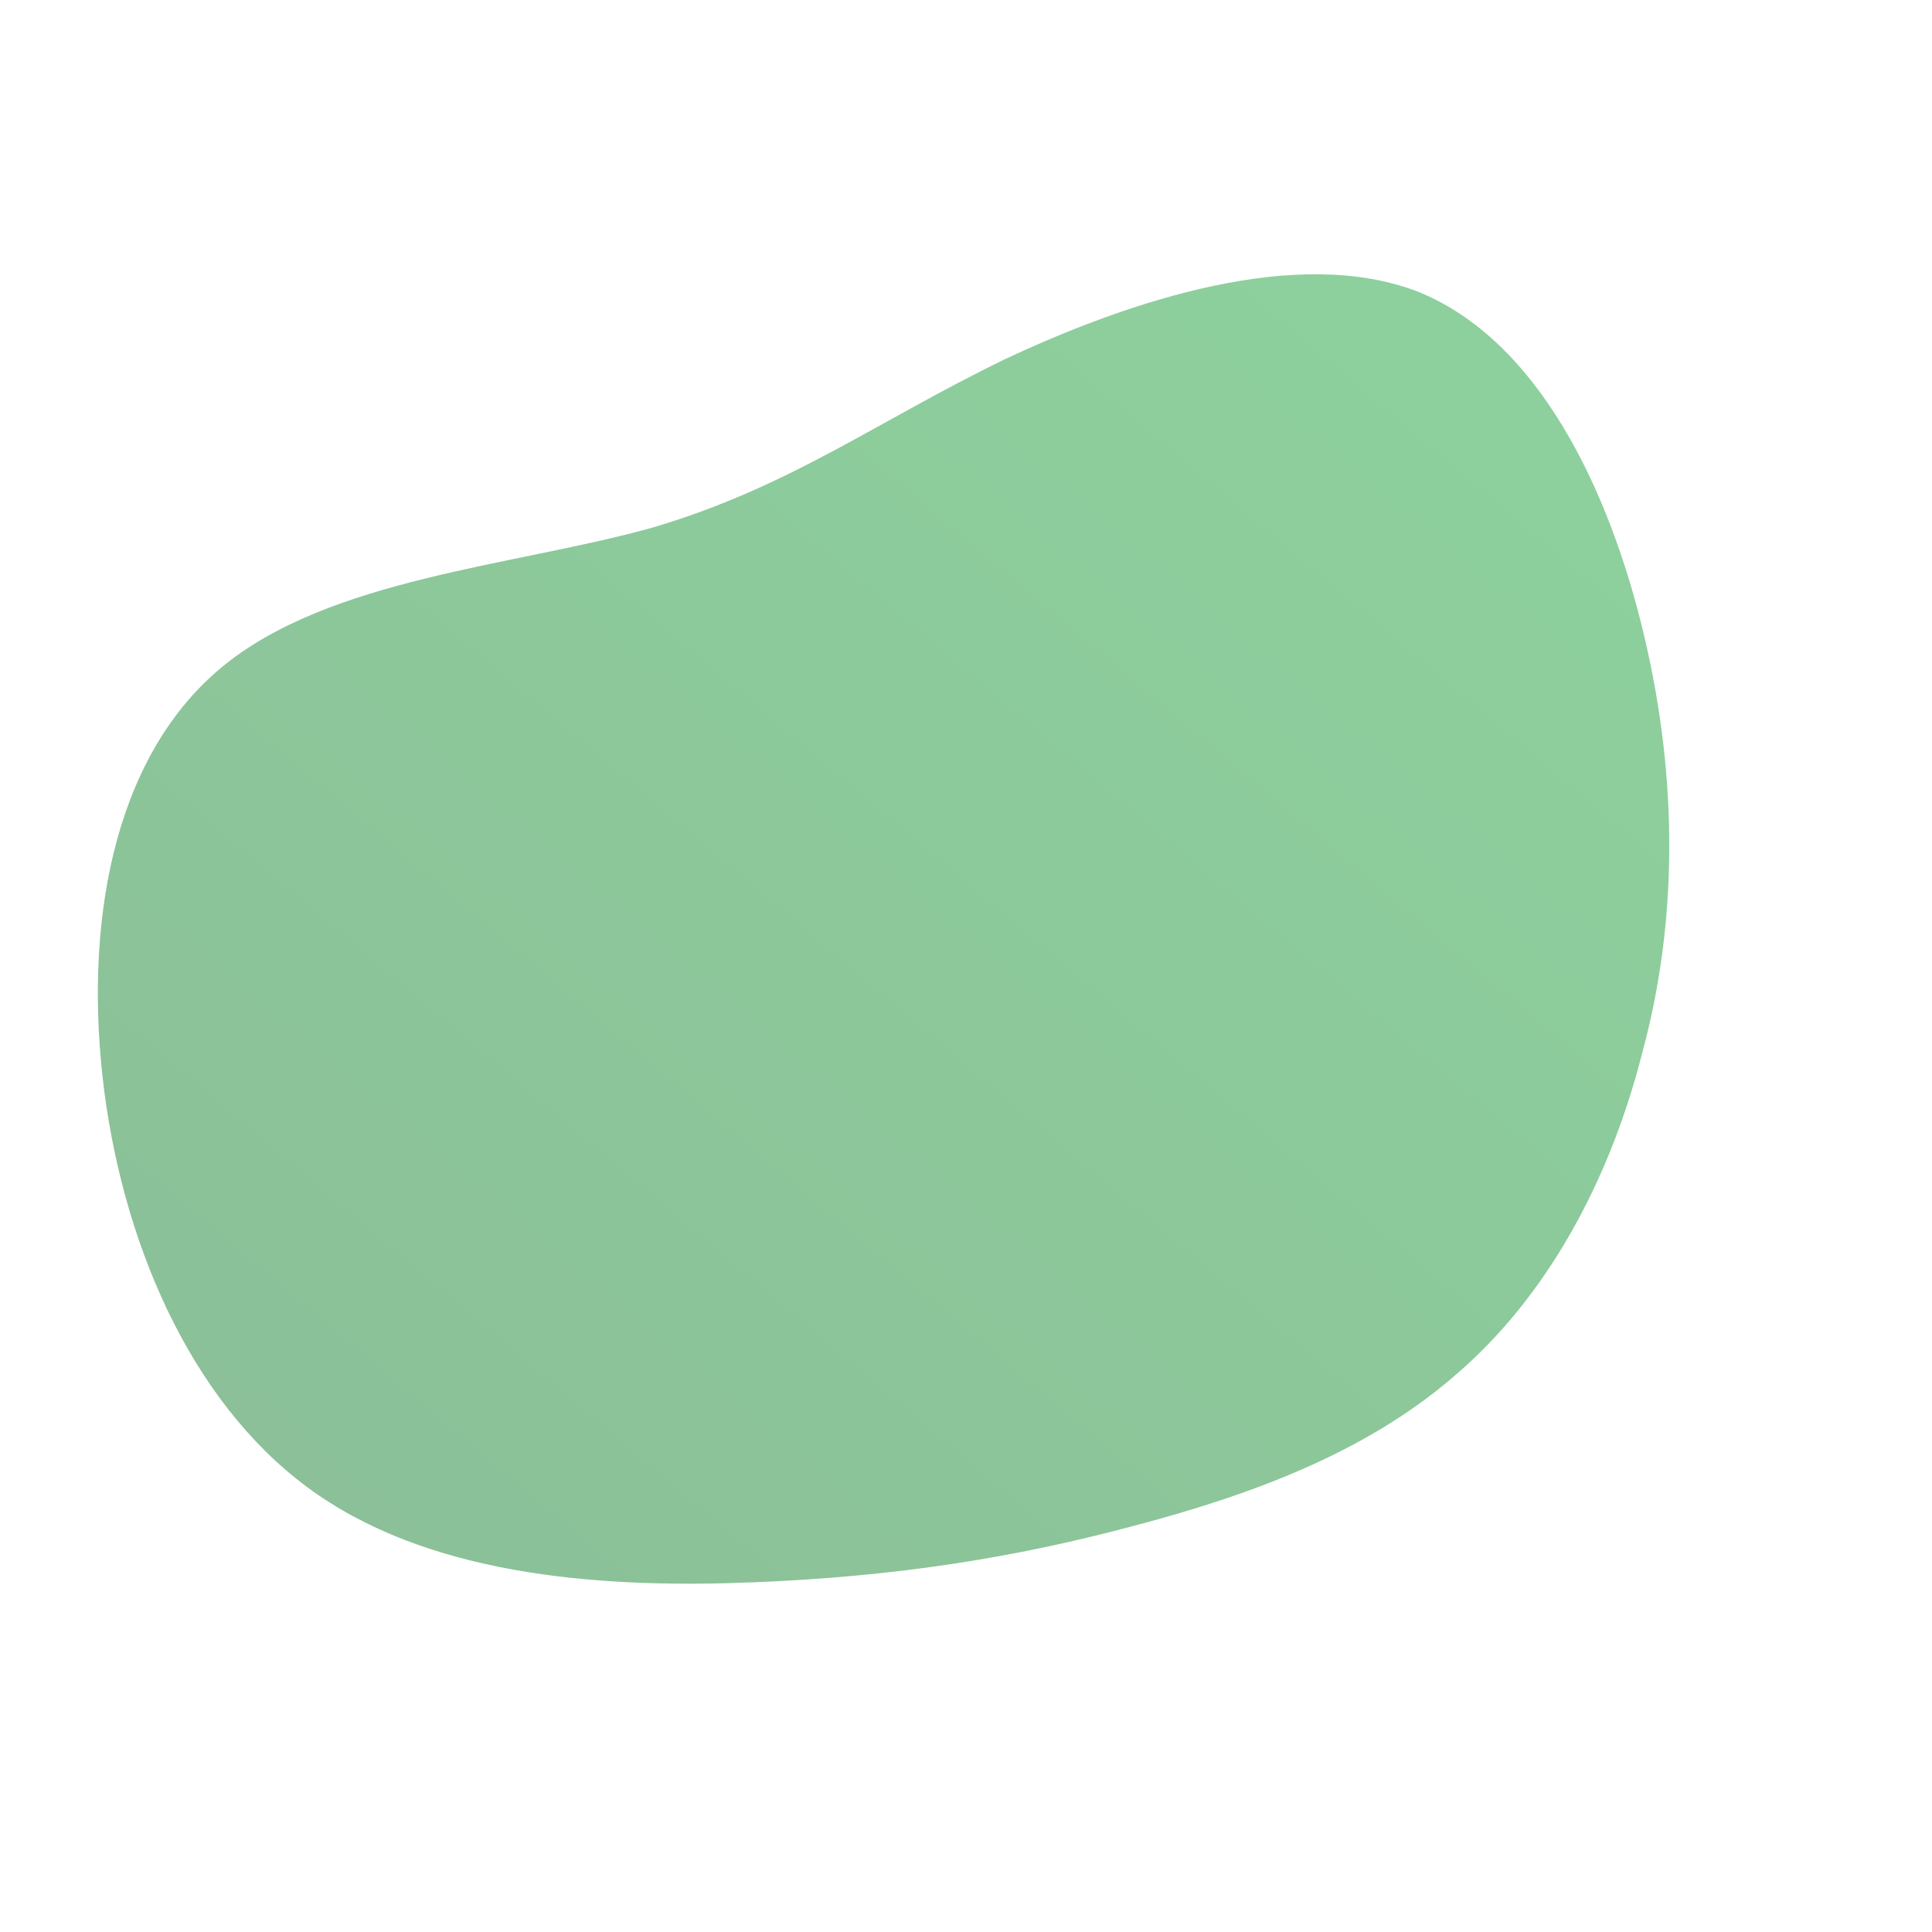 <!--?xml version="1.0" standalone="no"?-->
    <svg id="sw-js-blob-svg" viewBox="0 0 100 100" xmlns="http://www.w3.org/2000/svg" version="1.1">
        <defs> 
             <linearGradient id="sw-gradient" x1="0" x2="1" y1="1" y2="0">
                            <stop id="stop1" stop-color="rgba(139, 190, 151, 1)" offset="0%"></stop>
                            <stop id="stop2" stop-color="rgba(141.27, 210.158, 157.479, 1)" offset="100%"></stop>
                        </linearGradient>
                    </defs>
                <path fill="url(#sw-gradient)" d="M23.4,-34.9C29.6,-32.4,33.3,-24.7,35.1,-17.1C36.9,-9.5,36.8,-2.1,35,4.5C33.3,11.2,30,17.2,25.3,21.2C20.7,25.2,14.7,27.4,8.6,29C2.6,30.6,-3.5,31.6,-11,31.9C-18.4,32.2,-27.2,31.7,-33.5,27.4C-39.8,23.1,-43.5,14.9,-44.6,6.5C-45.7,-2,-44.2,-10.7,-38.6,-15.4C-33,-20.1,-23.3,-20.7,-16.2,-22.7C-9.1,-24.8,-4.6,-28.2,2,-31.4C8.6,-34.5,17.2,-37.3,23.4,-34.9Z" width="100%" height="100%" transform="translate(50 50)" stroke-width="0" style="transition: all 0.3s ease 0s;" stroke="url(#sw-gradient)"></path>
              </svg>